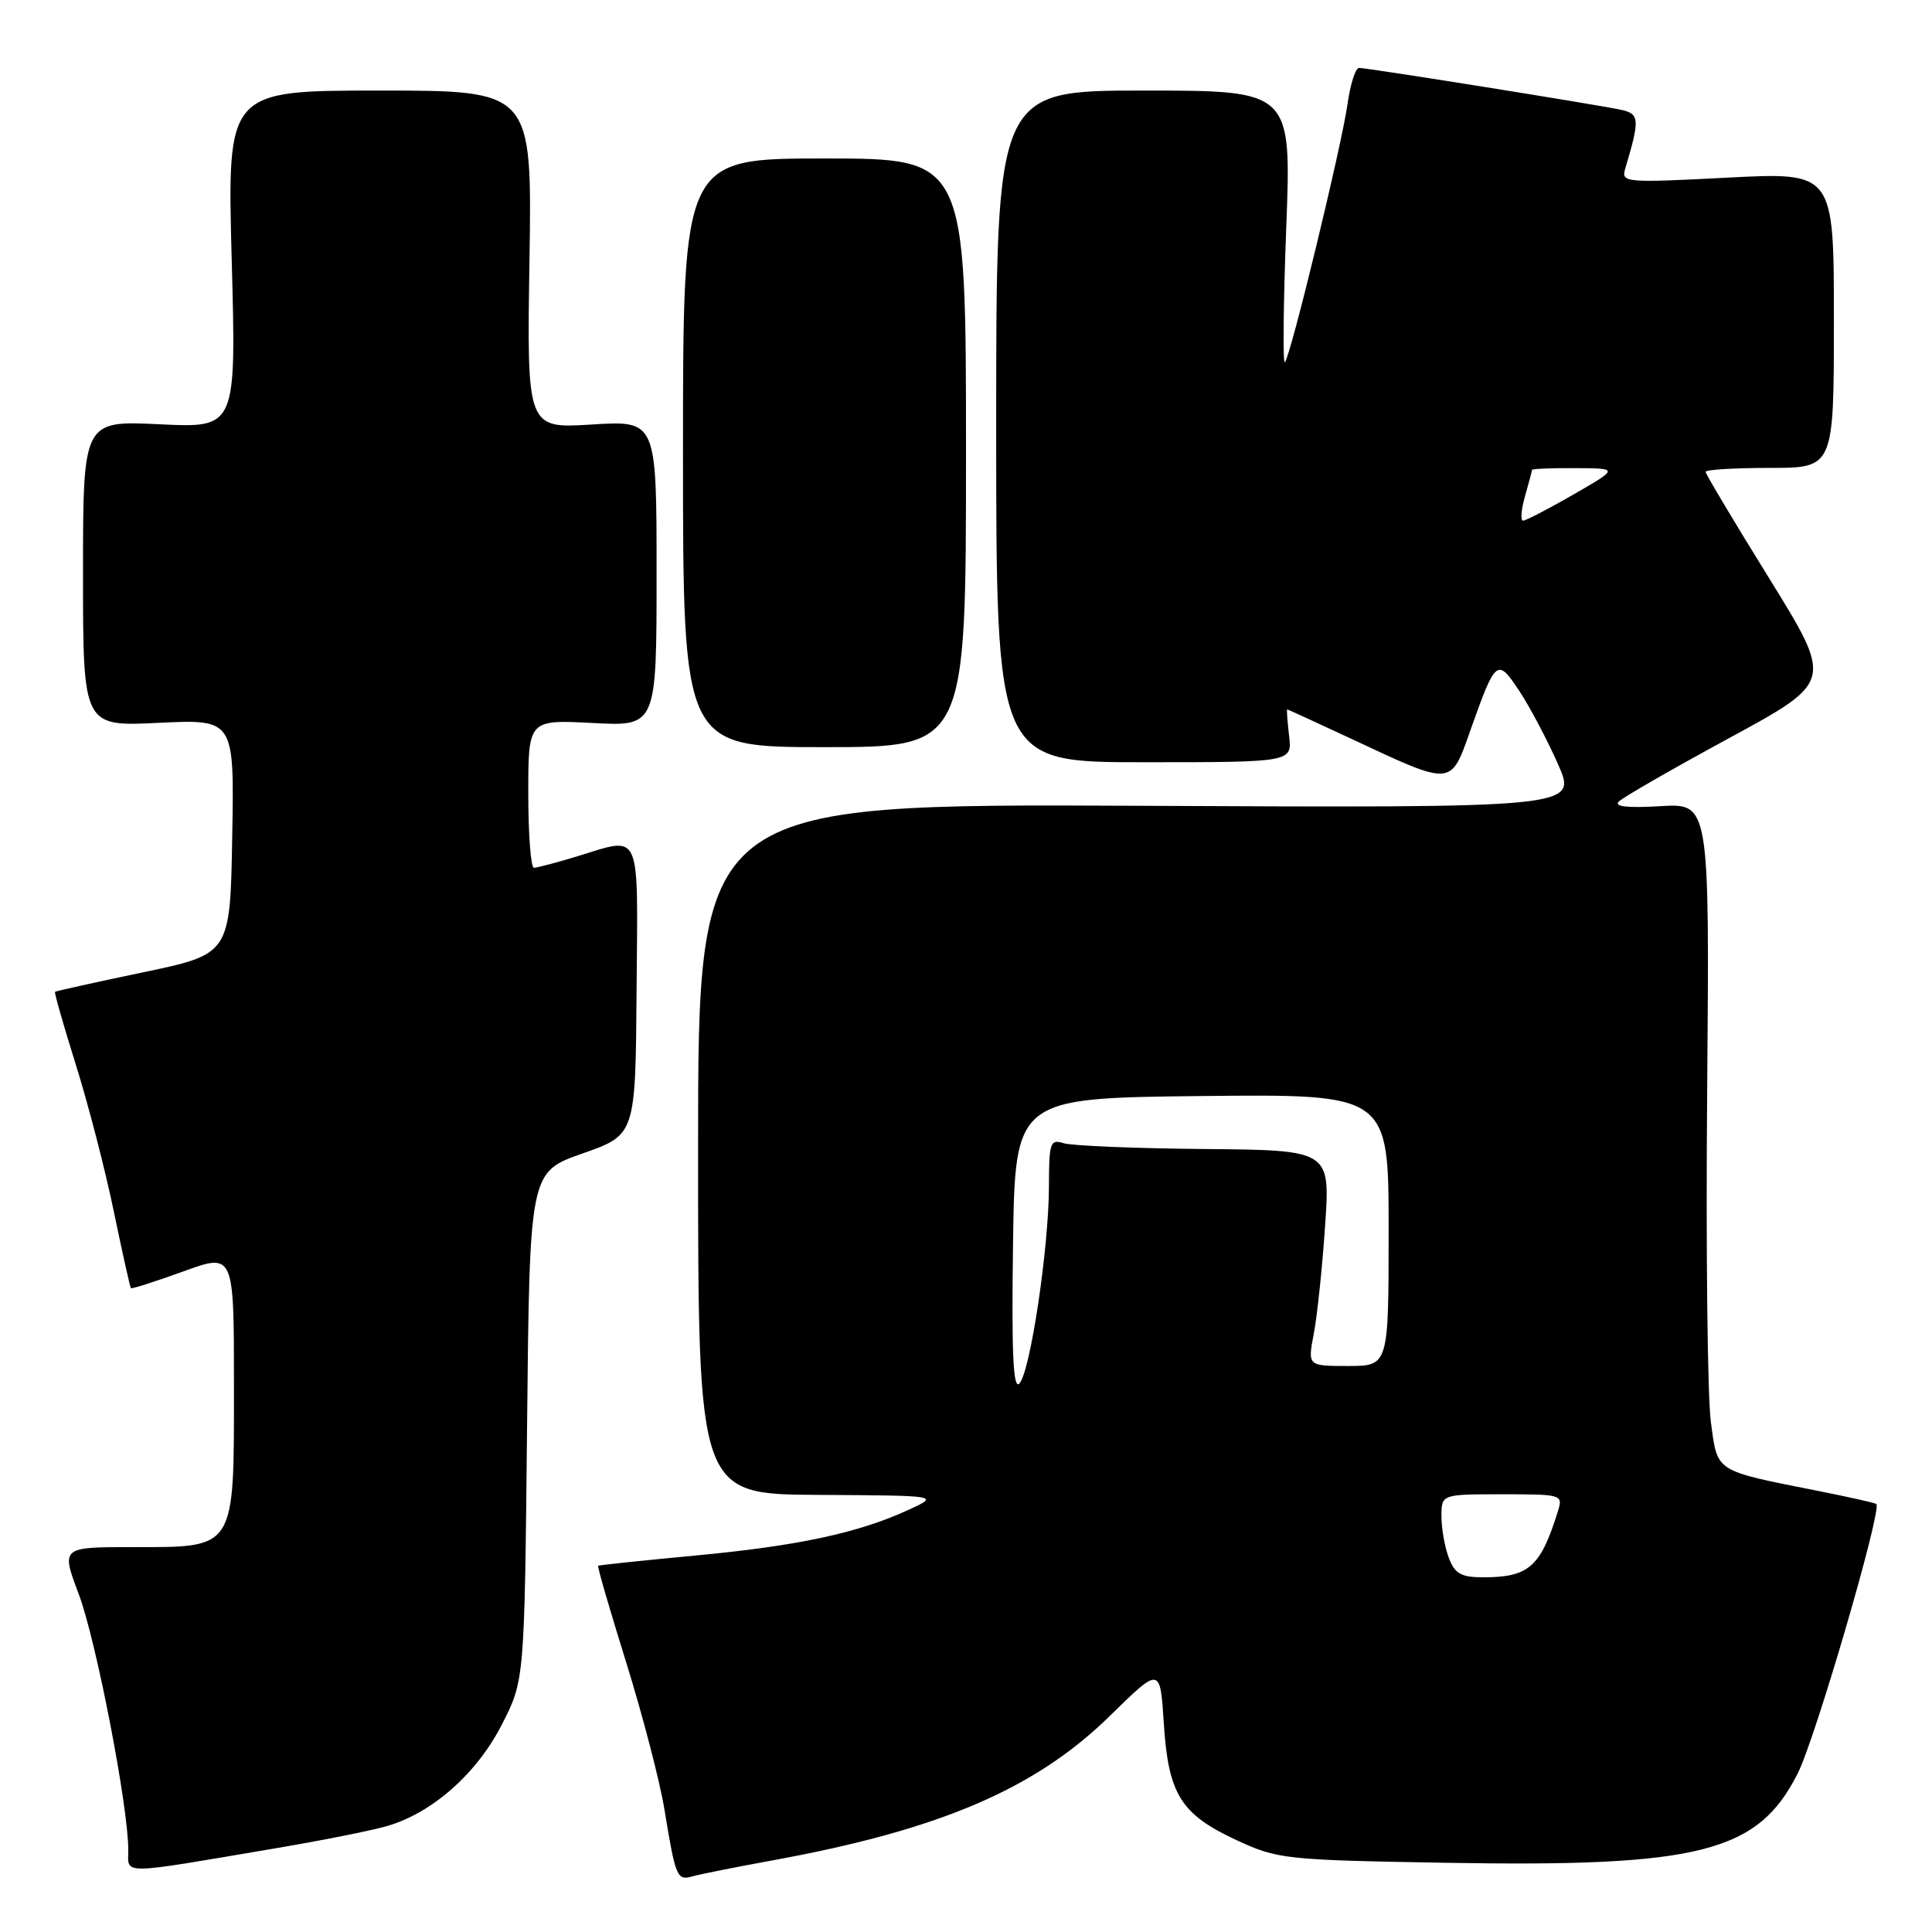 <?xml version="1.0" encoding="UTF-8" standalone="no"?>
<!DOCTYPE svg PUBLIC "-//W3C//DTD SVG 1.1//EN" "http://www.w3.org/Graphics/SVG/1.1/DTD/svg11.dtd" >
<svg xmlns="http://www.w3.org/2000/svg" xmlns:xlink="http://www.w3.org/1999/xlink" version="1.1" viewBox="0 0 256 256">
 <g >
 <path fill="currentColor"
d=" M 102.25 246.53 C 124.54 242.47 137.20 237.05 147.11 227.32 C 153.73 220.83 153.73 220.83 154.21 228.35 C 154.81 237.75 156.46 240.40 163.83 243.82 C 169.31 246.36 170.24 246.46 191.65 246.83 C 225.23 247.41 232.94 245.45 238.21 234.98 C 240.56 230.33 249.39 200.06 248.63 199.29 C 248.49 199.15 245.02 198.37 240.94 197.56 C 227.06 194.80 227.61 195.15 226.70 188.43 C 226.25 185.17 226.03 165.39 226.21 144.47 C 226.52 106.44 226.52 106.44 220.01 106.82 C 215.65 107.08 213.83 106.88 214.50 106.21 C 215.05 105.65 221.66 101.85 229.20 97.76 C 242.89 90.32 242.89 90.32 234.45 76.67 C 229.80 69.17 226.00 62.80 226.00 62.52 C 226.00 62.23 229.82 62.00 234.50 62.00 C 243.00 62.00 243.00 62.00 243.00 42.41 C 243.00 22.81 243.00 22.81 228.89 23.54 C 215.36 24.24 214.80 24.19 215.34 22.38 C 217.30 15.82 217.26 15.10 214.85 14.56 C 211.91 13.91 181.24 9.00 180.08 9.00 C 179.61 9.00 178.93 11.14 178.56 13.75 C 177.77 19.35 171.00 47.27 170.25 48.00 C 169.97 48.27 170.05 40.29 170.43 30.25 C 171.13 12.00 171.13 12.00 151.56 12.00 C 132.00 12.00 132.00 12.00 132.00 56.50 C 132.00 101.00 132.00 101.00 151.61 101.00 C 171.22 101.00 171.22 101.00 170.81 97.50 C 170.59 95.58 170.47 94.00 170.56 94.00 C 170.65 94.00 174.50 95.77 179.11 97.92 C 192.52 104.20 192.20 104.22 194.82 96.81 C 198.20 87.28 198.39 87.12 201.35 91.61 C 202.76 93.75 205.05 98.10 206.45 101.27 C 209.00 107.05 209.00 107.05 150.75 106.77 C 92.50 106.50 92.50 106.50 92.50 152.25 C 92.50 198.00 92.50 198.00 108.50 198.08 C 124.50 198.17 124.50 198.17 120.39 200.06 C 113.76 203.12 105.74 204.84 92.20 206.11 C 85.22 206.77 79.39 207.38 79.26 207.47 C 79.13 207.57 80.81 213.35 82.99 220.33 C 85.16 227.31 87.44 236.06 88.04 239.76 C 89.51 248.75 89.71 249.22 91.75 248.63 C 92.71 248.35 97.44 247.41 102.25 246.53 Z  M 36.50 244.91 C 42.55 243.89 49.18 242.57 51.22 241.98 C 57.23 240.27 63.16 235.04 66.49 228.53 C 69.50 222.65 69.50 222.65 69.84 188.97 C 70.18 155.30 70.18 155.30 77.19 152.84 C 84.21 150.38 84.21 150.38 84.35 131.19 C 84.52 109.56 85.10 110.85 76.41 113.49 C 73.71 114.31 71.16 114.98 70.75 114.99 C 70.34 115.00 70.00 110.58 70.00 105.18 C 70.00 95.36 70.00 95.36 78.50 95.80 C 87.00 96.25 87.00 96.25 87.00 75.98 C 87.00 55.72 87.00 55.72 78.41 56.25 C 69.81 56.79 69.81 56.79 70.16 34.39 C 70.50 12.00 70.50 12.00 50.30 12.00 C 30.10 12.00 30.10 12.00 30.70 34.36 C 31.31 56.71 31.31 56.71 21.15 56.22 C 11.00 55.73 11.00 55.73 11.00 76.00 C 11.00 96.27 11.00 96.27 21.02 95.78 C 31.05 95.30 31.05 95.30 30.77 110.86 C 30.50 126.42 30.50 126.42 19.00 128.83 C 12.68 130.15 7.40 131.32 7.29 131.42 C 7.17 131.51 8.41 135.85 10.04 141.05 C 11.67 146.25 13.94 154.99 15.07 160.48 C 16.21 165.97 17.23 170.57 17.35 170.69 C 17.47 170.81 20.59 169.81 24.29 168.47 C 31.00 166.03 31.00 166.03 31.00 183.52 C 31.00 205.52 31.33 205.00 17.54 205.00 C 8.09 205.00 8.09 205.00 10.44 211.25 C 12.74 217.35 17.00 239.37 17.00 245.14 C 17.00 248.44 15.55 248.46 36.50 244.91 Z  M 128.00 60.00 C 128.00 21.00 128.00 21.00 109.25 21.00 C 90.50 21.00 90.50 21.00 90.50 60.00 C 90.50 99.00 90.50 99.00 109.25 99.00 C 128.00 99.00 128.00 99.00 128.00 60.00 Z  M 191.98 206.43 C 191.44 205.02 191.00 202.55 191.00 200.93 C 191.00 198.00 191.00 198.00 199.07 198.00 C 206.97 198.00 207.12 198.04 206.43 200.25 C 204.14 207.63 202.58 209.00 196.54 209.00 C 193.61 209.00 192.77 208.53 191.98 206.43 Z  M 134.23 164.97 C 134.50 145.50 134.50 145.50 159.25 145.23 C 184.00 144.97 184.00 144.97 184.00 162.98 C 184.00 181.00 184.00 181.00 178.63 181.00 C 173.27 181.00 173.27 181.00 174.08 176.75 C 174.53 174.41 175.21 167.98 175.58 162.45 C 176.27 152.40 176.27 152.40 159.58 152.25 C 150.40 152.17 142.01 151.82 140.94 151.48 C 139.16 150.92 139.00 151.38 138.99 157.18 C 138.98 165.34 136.50 181.90 135.06 183.34 C 134.25 184.15 134.03 179.23 134.23 164.97 Z  M 202.07 65.76 C 202.58 63.97 203.00 62.40 203.00 62.26 C 203.00 62.12 205.59 62.01 208.75 62.03 C 214.50 62.06 214.50 62.06 208.50 65.52 C 205.20 67.42 202.19 68.98 201.82 68.99 C 201.45 68.99 201.56 67.54 202.07 65.76 Z "/>
</g>
</svg>